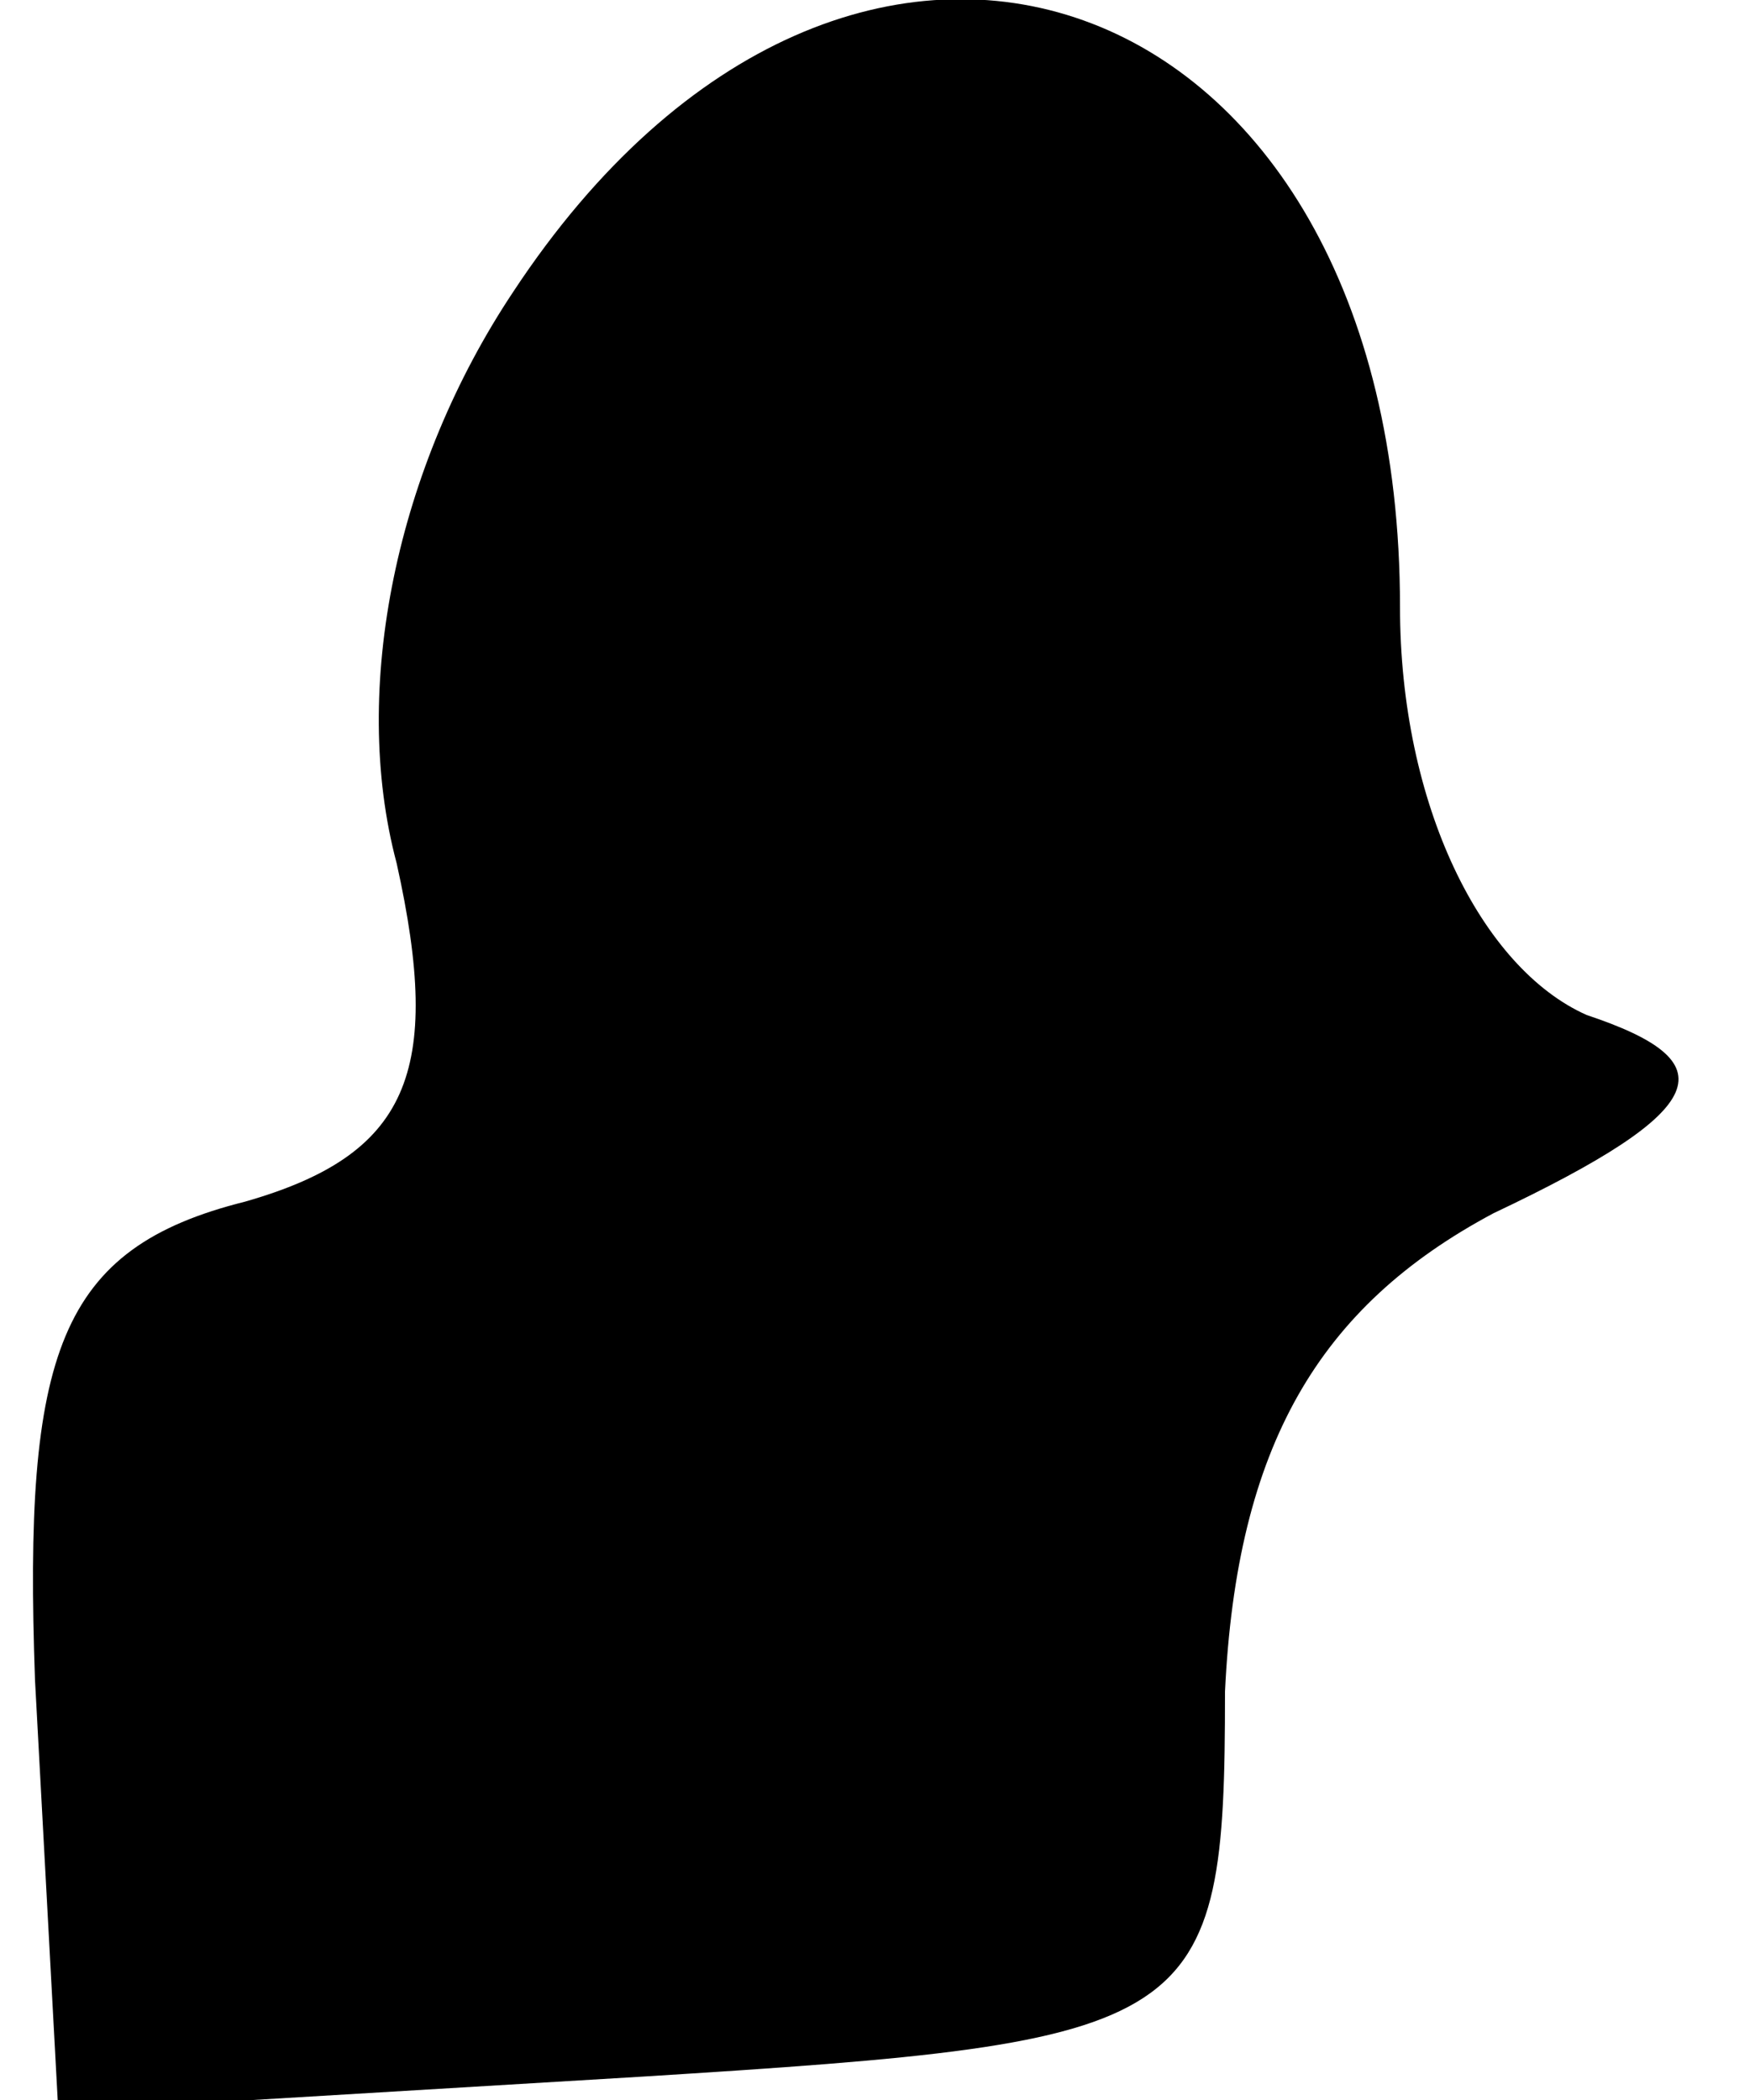 <?xml version="1.0" standalone="no"?>
<!DOCTYPE svg PUBLIC "-//W3C//DTD SVG 20010904//EN"
 "http://www.w3.org/TR/2001/REC-SVG-20010904/DTD/svg10.dtd">
<svg version="1.0" xmlns="http://www.w3.org/2000/svg"
 width="15pt" height="18pt" viewBox="0 0 15 18"
 preserveAspectRatio="xMidYMid meet">
<g transform="translate(0,18) scale(0.1,-0.1)"
fill="#000000" stroke="none">
<path fill="#000000" stroke="none" d="M44 155 c-10 -15 -14 -34 -10 -49 4
-18 1 -25 -13 -29 -16 -4 -19 -13 -18 -41 l2 -37 50 3 c48 3 50 4 50 33 1 21
8 33 23 41 19 9 20 13 8 17 -9 4 -16 18 -16 35 0 54 -47 71 -76 27z"/>
</g>
</svg>

